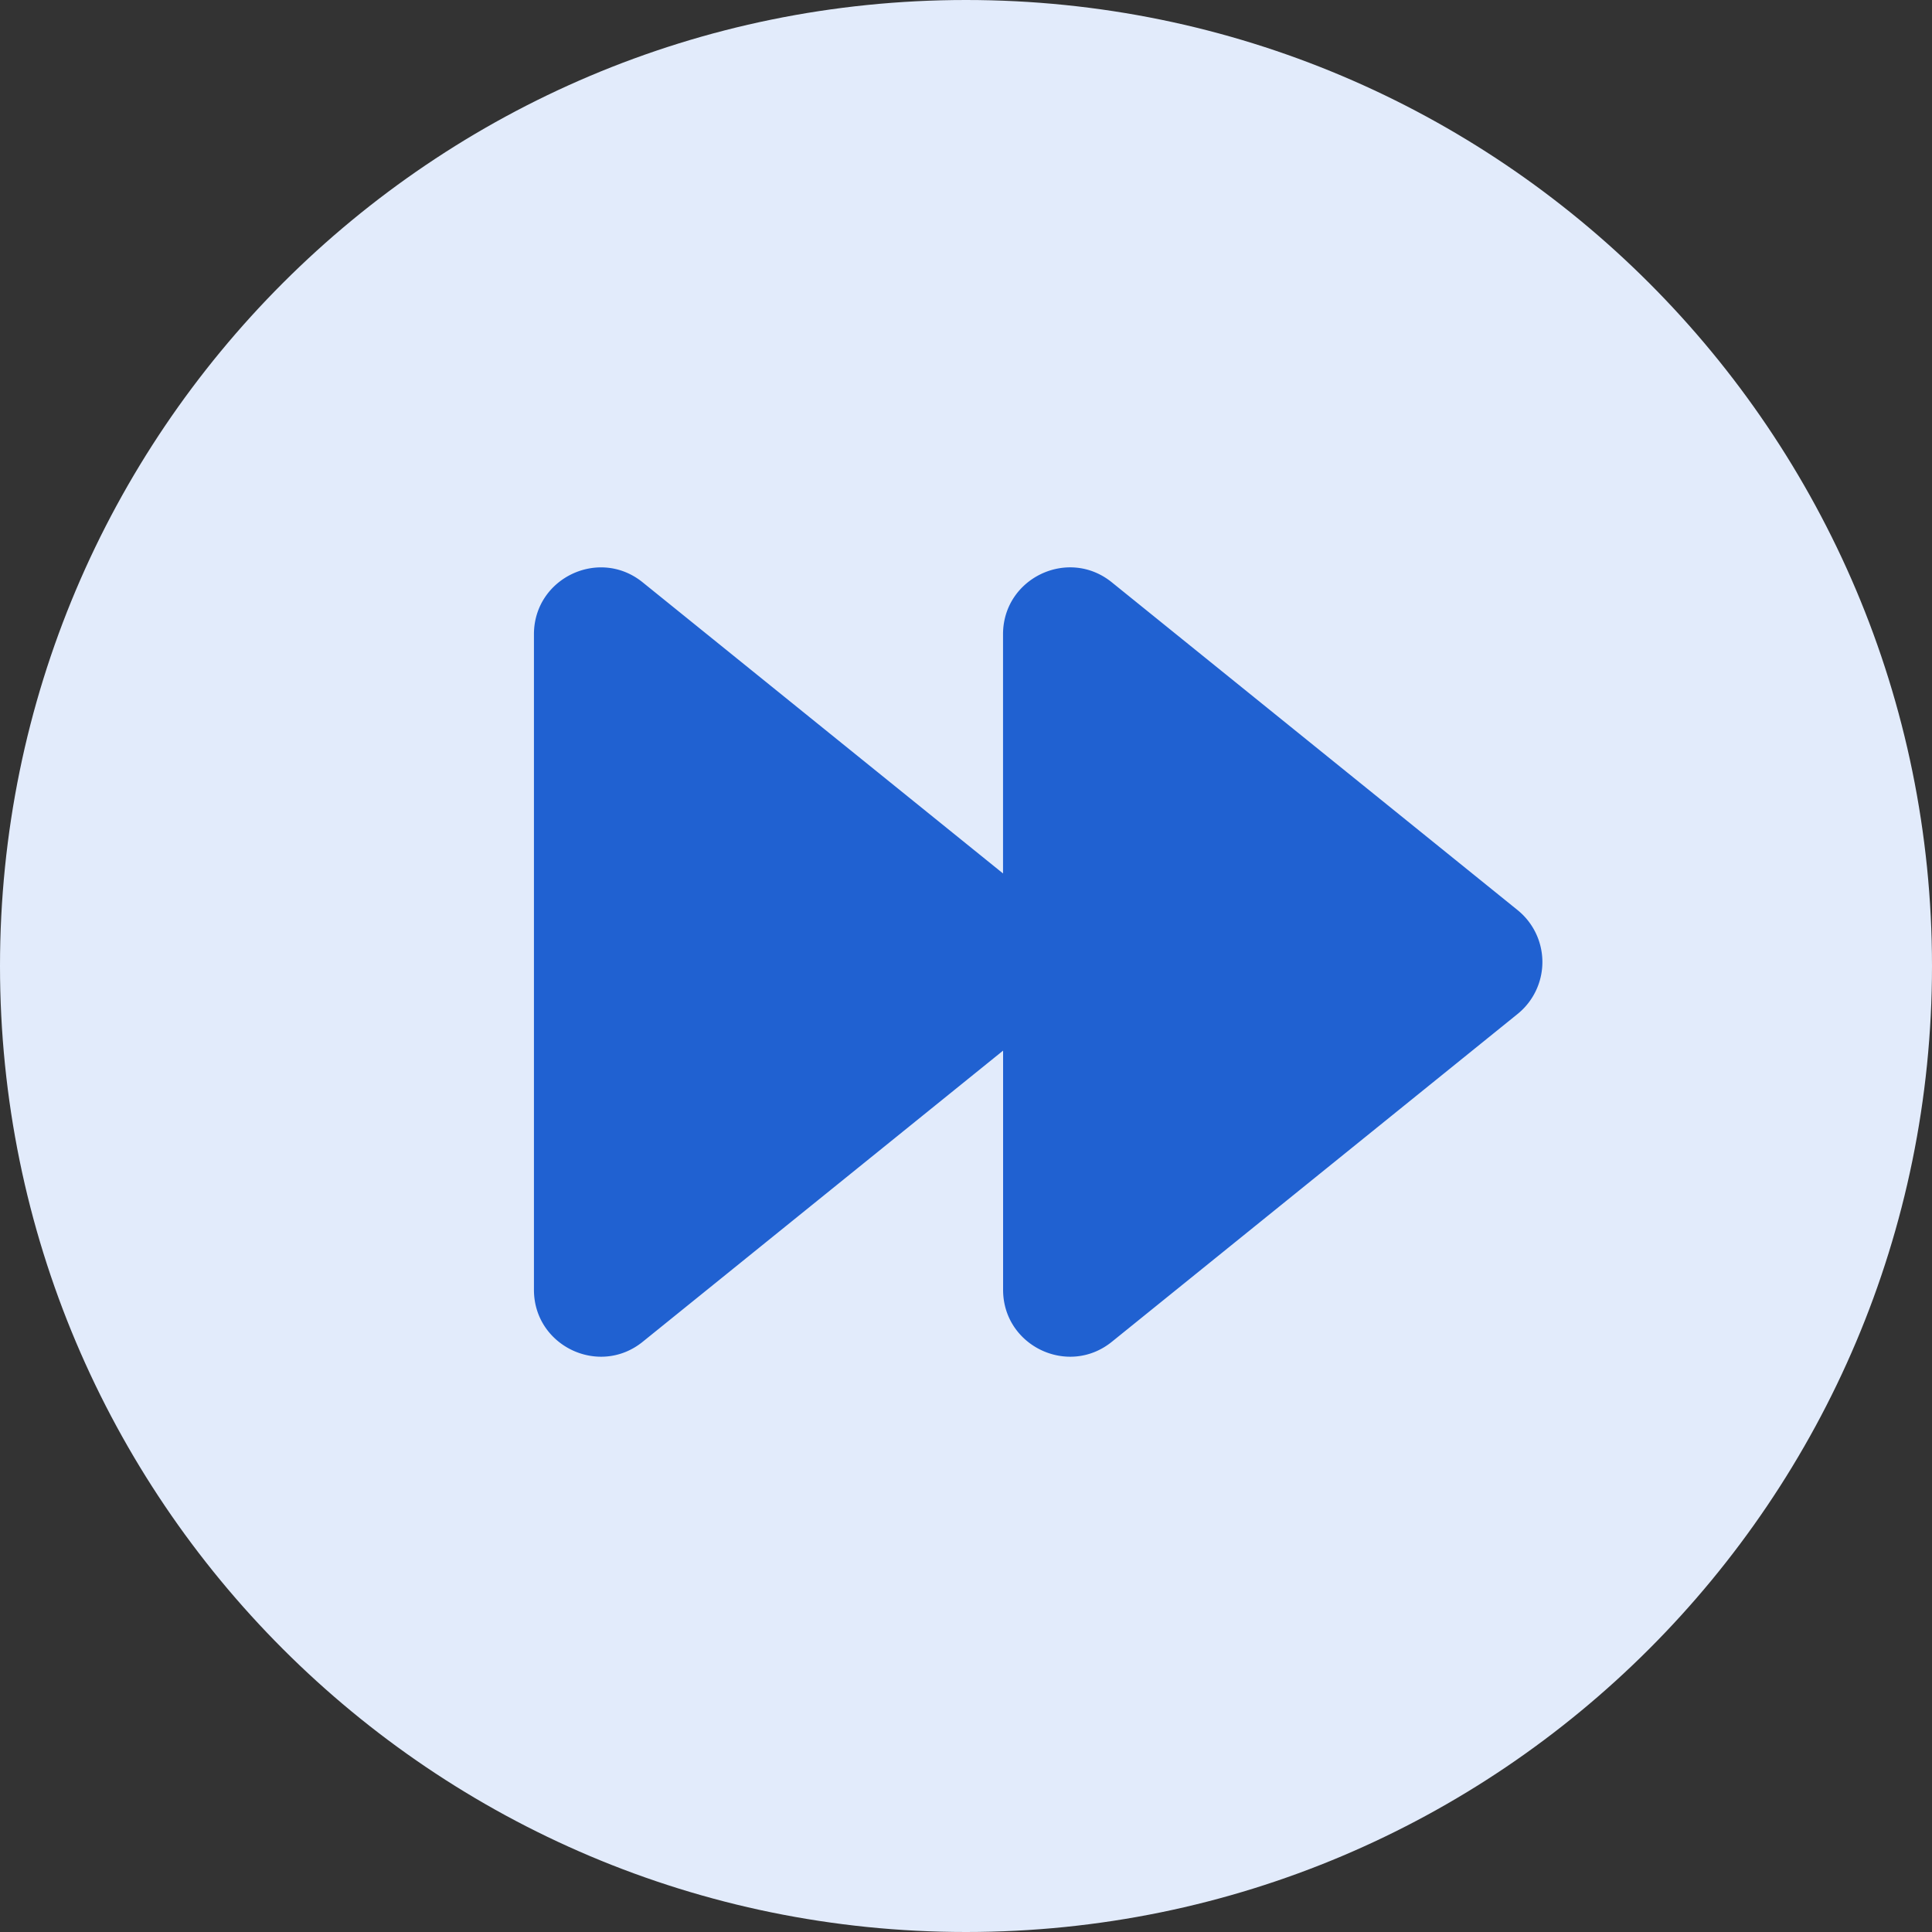 <svg xmlns="http://www.w3.org/2000/svg" width="30" height="30" viewBox="0 0 30 30"><rect x="0" y="0" width="30" height="30" fill="#333333" stroke="none"/><g><g><g><path fill="#e2ebfb" d="M0 15C0 6.716 6.716 0 15 0c8.284 0 15 6.716 15 15 0 8.284-6.716 15-15 15-8.284 0-15-6.716-15-15z"/></g><g><g/><g><g><path fill="#2061d1" d="M23.565 14.132l-6.301-5.09c-.678-.548-1.689-.064-1.689.807v3.714L9.98 9.043c-.678-.549-1.689-.065-1.689.806v10.179c0 .871 1.011 1.355 1.689.807l5.596-4.521v3.714c0 .871 1.011 1.355 1.689.807l6.3-5.09a1.037 1.037 0 0 0 0-1.613"/></g></g></g></g></g></svg>